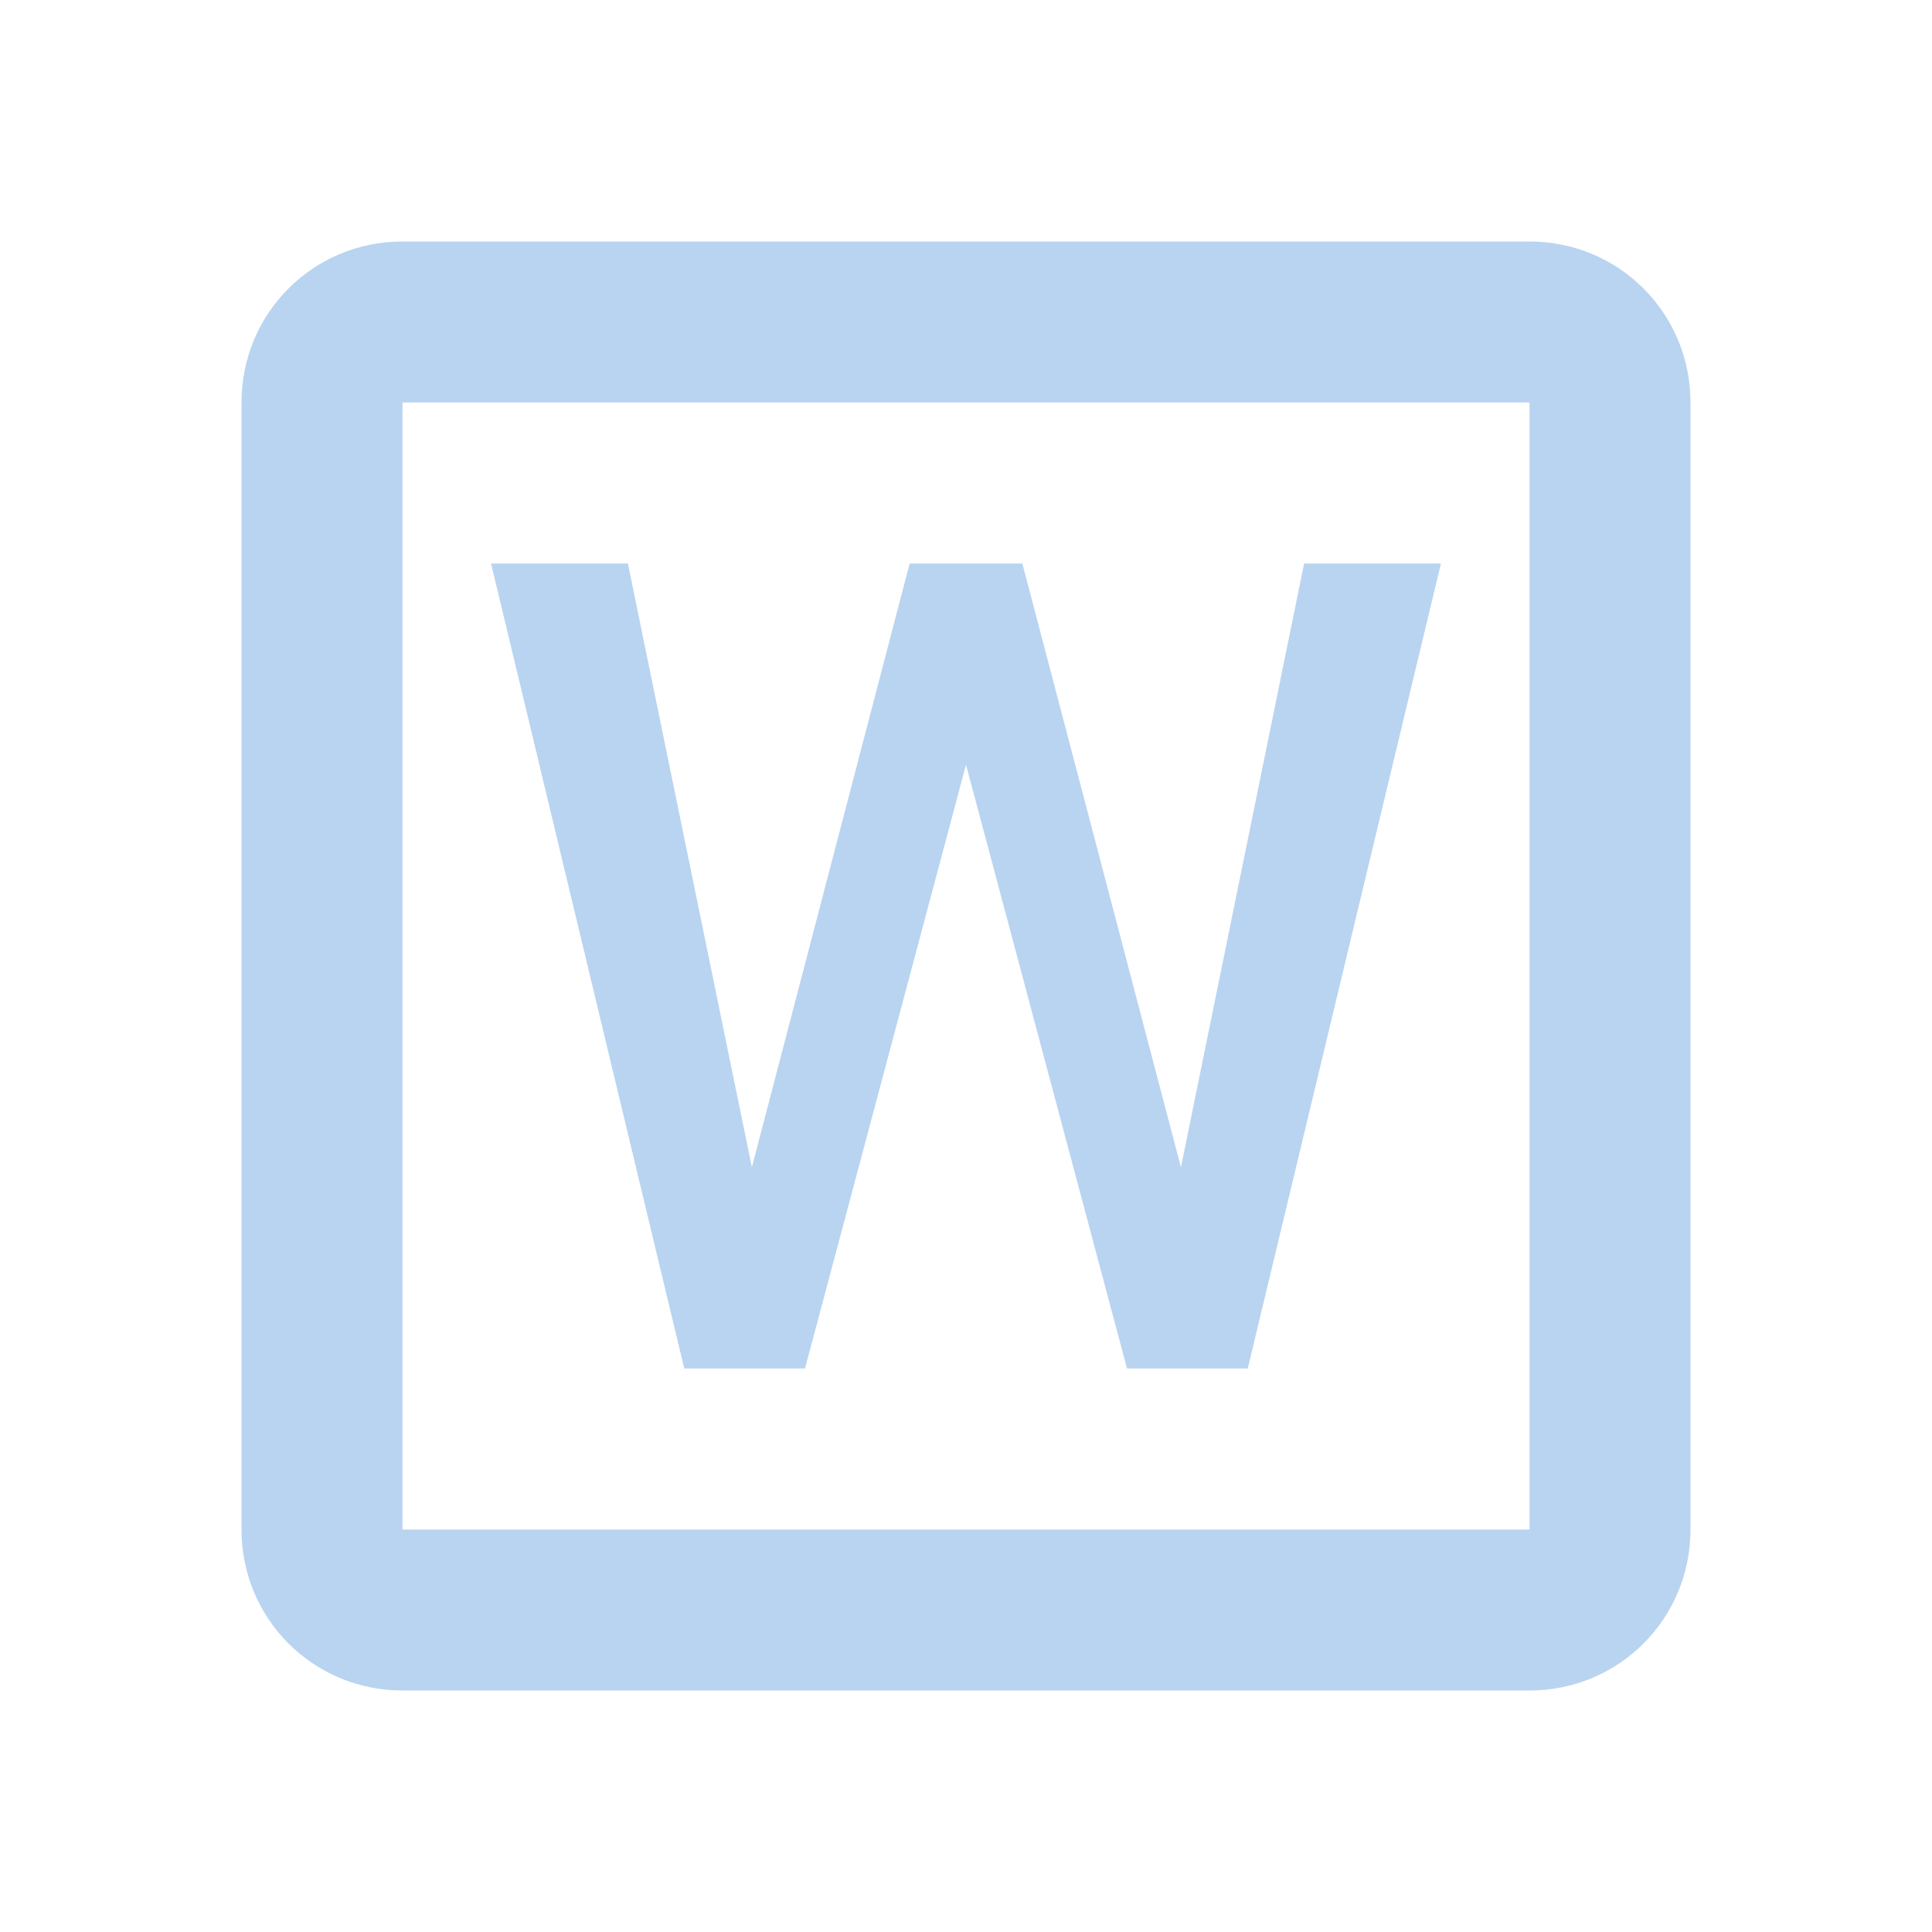 <?xml version="1.0" encoding="UTF-8"?><!DOCTYPE svg PUBLIC "-//W3C//DTD SVG 1.1//EN" "http://www.w3.org/Graphics/SVG/1.1/DTD/svg11.dtd"><svg xmlns="http://www.w3.org/2000/svg" xmlns:xlink="http://www.w3.org/1999/xlink" version="1.1" id="mdi-file-word-box-outline" width="24" height="24" viewBox="0 0 24 24"><path fill="#B9D4F0" d="M5 3C3.89 3 3 3.89 3 5V19C3 20.11 3.89 21 5 21H19C20.11 21 21 20.11 21 19V5C21 3.89 20.11 3 19 3H5M5 5H19V19H5V5M17.9 7L15.5 17H14L12 9.5L10 17H8.5L6.1 7H7.8L9.34 14.5L11.3 7H12.7L14.67 14.5L16.2 7H17.9Z" /></svg>